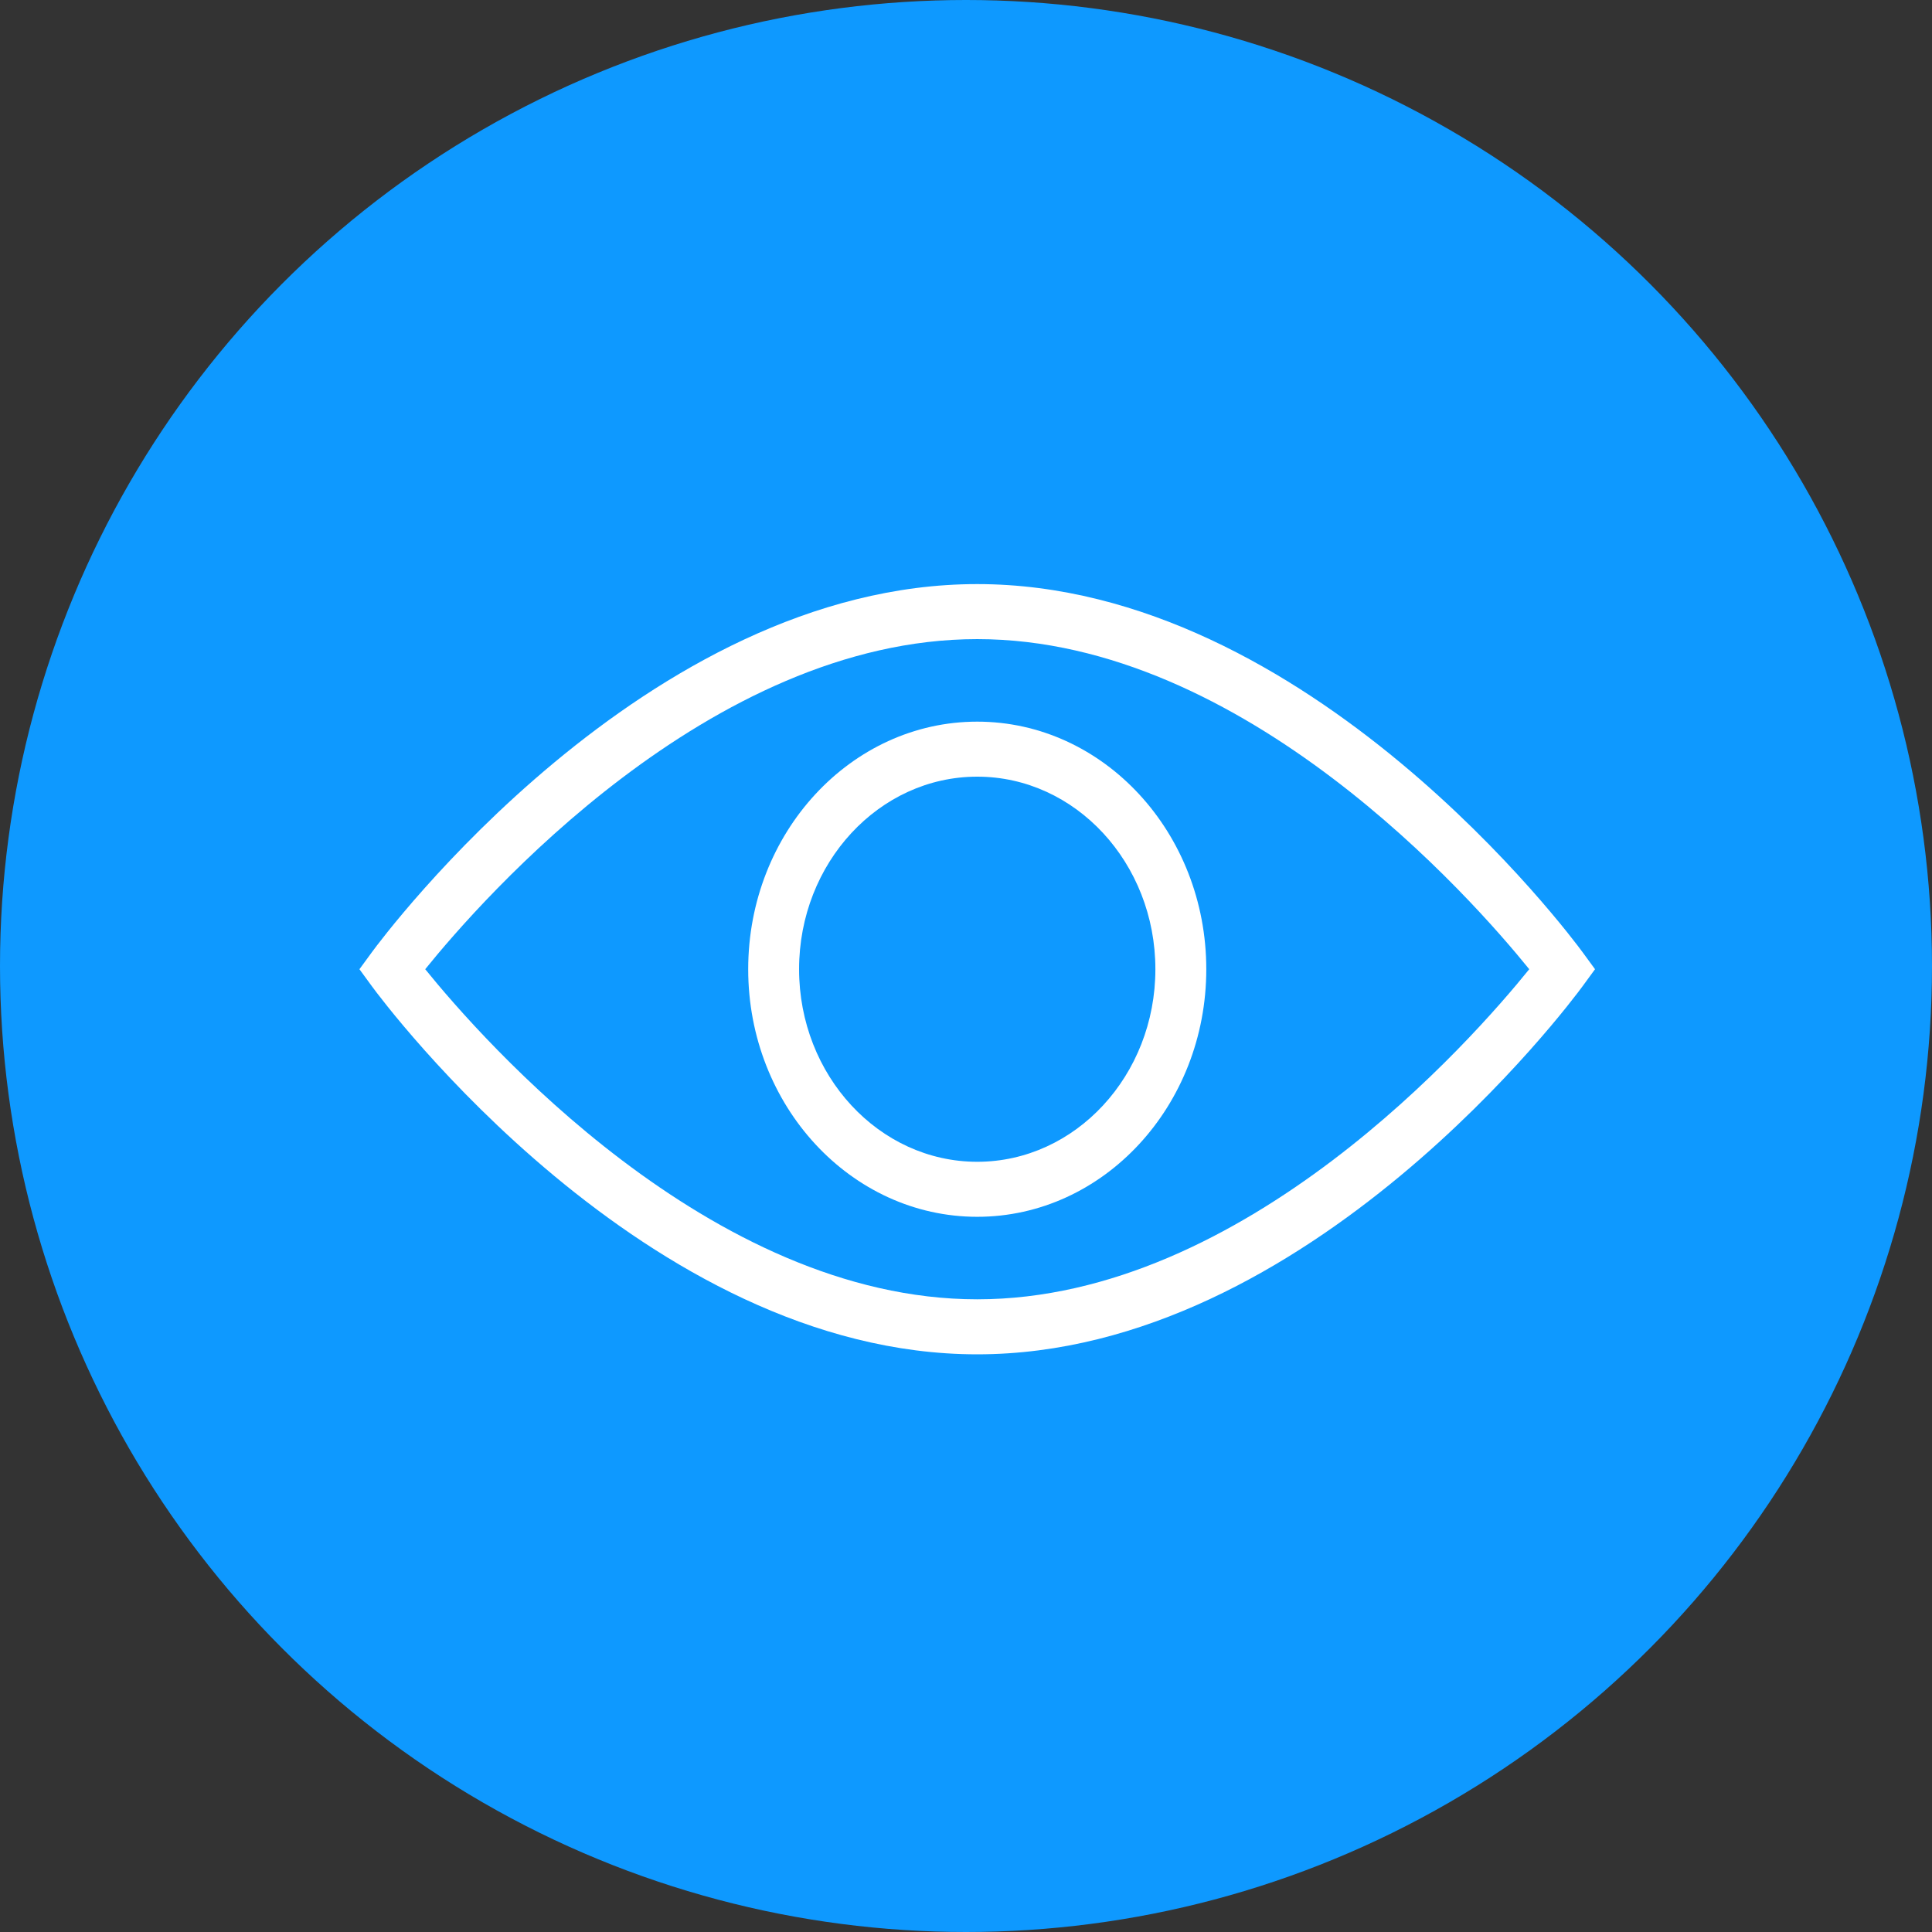 <svg width="86" height="86" viewBox="0 0 86 86" fill="none" xmlns="http://www.w3.org/2000/svg">
<rect x="0" y="0" width="86" height="86" fill="#333333" stroke="none"/>
<circle cx="43" cy="43" r="43" fill="#0E99FF"/>
<path d="M43.5 60.286C58.268 60.286 69.954 44.572 70.444 43.904L71 43.143L70.444 42.383C69.954 41.714 58.268 26 43.5 26C28.732 26 17.046 41.714 16.556 42.383L16 43.143L16.556 43.904C17.046 44.572 28.732 60.286 43.5 60.286ZM43.5 28.449C55.388 28.449 65.557 40.033 68.072 43.143C65.56 46.256 55.405 57.837 43.5 57.837C31.612 57.837 21.443 46.254 18.928 43.143C21.44 40.031 31.595 28.449 43.5 28.449Z" fill="white"/>
<path d="M43.5 54.164C49.123 54.164 53.696 49.219 53.696 43.143C53.696 37.067 49.123 32.123 43.5 32.123C37.878 32.123 33.305 37.067 33.305 43.143C33.305 49.219 37.878 54.164 43.5 54.164ZM43.5 34.572C47.872 34.572 51.43 38.416 51.43 43.143C51.43 47.87 47.872 51.715 43.5 51.715C39.129 51.715 35.57 47.87 35.57 43.143C35.57 38.416 39.129 34.572 43.5 34.572Z" fill="white"/>
</svg>
